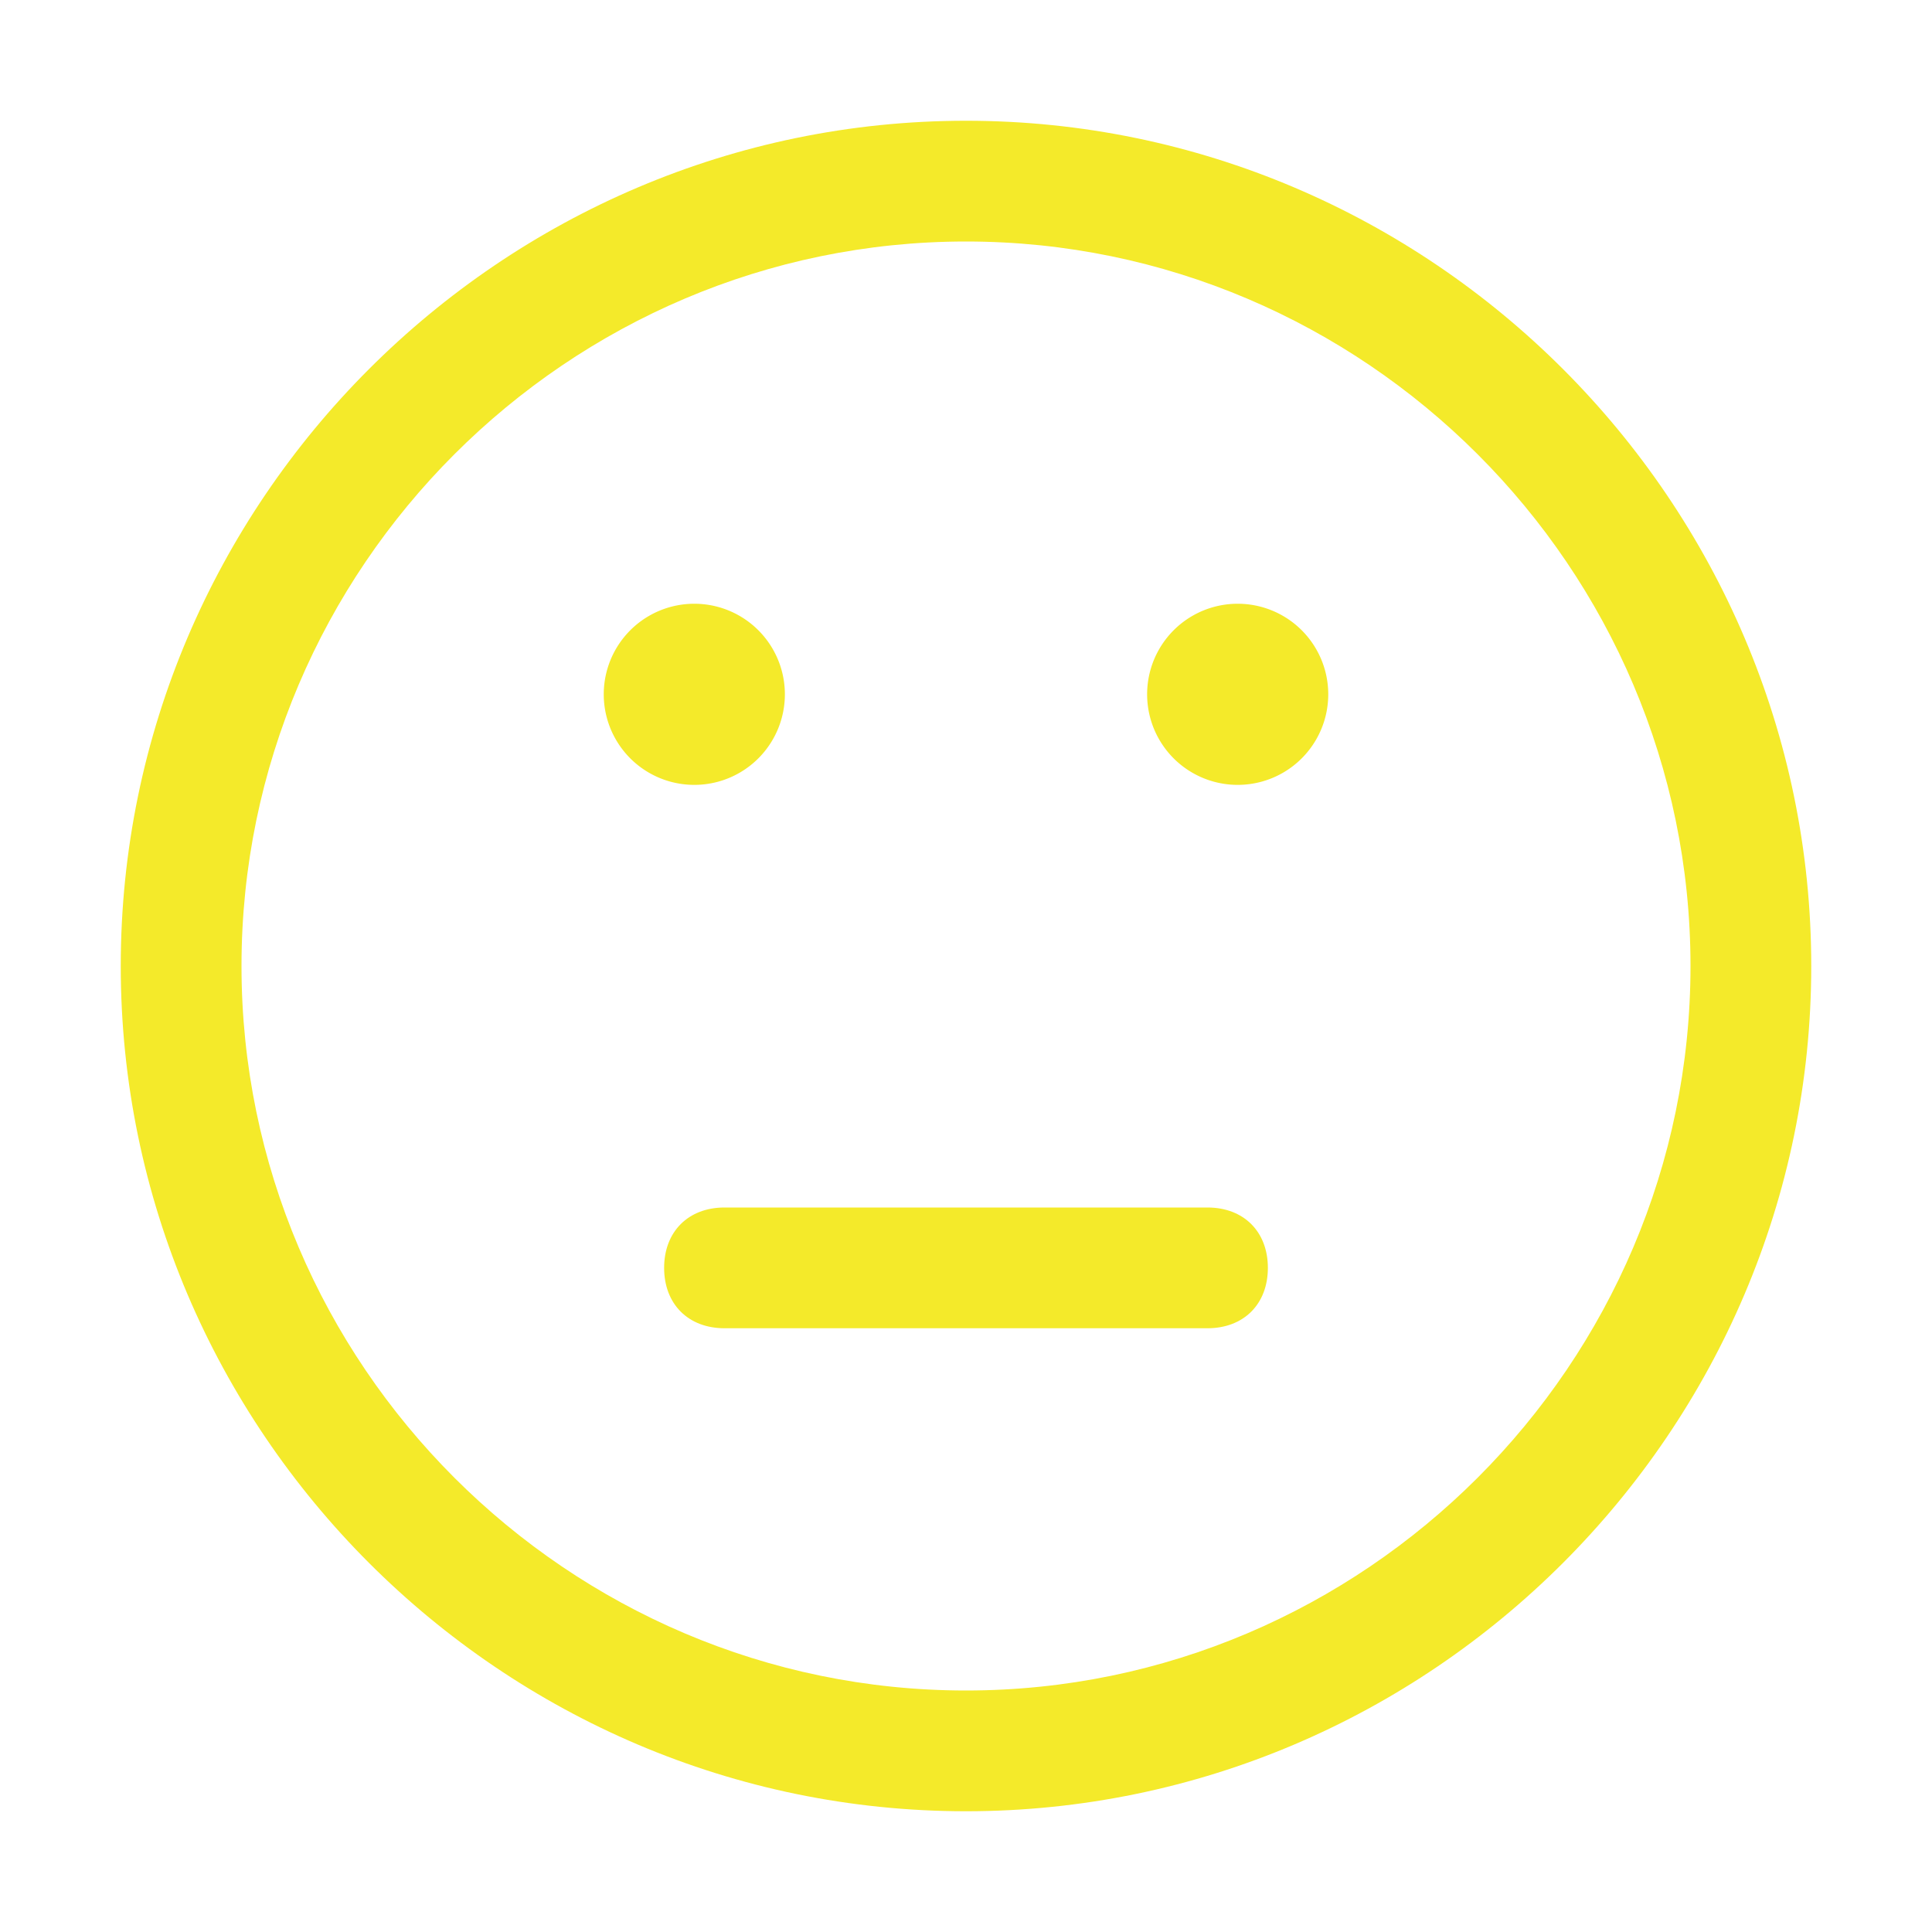 <?xml version="1.0" standalone="no"?><!DOCTYPE svg PUBLIC "-//W3C//DTD SVG 1.1//EN"
        "http://www.w3.org/Graphics/SVG/1.1/DTD/svg11.dtd">
<svg t="1591618850821" class="icon" viewBox="0 0 1024 1024" version="1.1" xmlns="http://www.w3.org/2000/svg" p-id="4927"
     xmlns:xlink="http://www.w3.org/1999/xlink" width="100" height="100">
    <defs>
        <style type="text/css"></style>
    </defs>
    <path d="M512 64C265.6 64 64 265.6 64 512s201.6 448 448 448 448-201.6 448-448S758.4 64 512 64z m0 832C300.8 896 128 723.2 128 512S300.8 128 512 128s384 172.8 384 384-172.8 384-384 384z"
          p-id="4928" fill="#f4ea2a"></path>
    <path d="M656 368m-48 0a48 48 0 1 0 96 0 48 48 0 1 0-96 0Z" p-id="4929" fill="#f4ea2a"></path>
    <path d="M368 368m-48 0a48 48 0 1 0 96 0 48 48 0 1 0-96 0Z" p-id="4930" fill="#f4ea2a"></path>
    <path d="M640 704h-256c-19.2 0-32-12.8-32-32s12.8-32 32-32h256c19.2 0 32 12.8 32 32s-12.8 32-32 32z" p-id="4931"
          fill="#f4ea2a"></path>
</svg>
